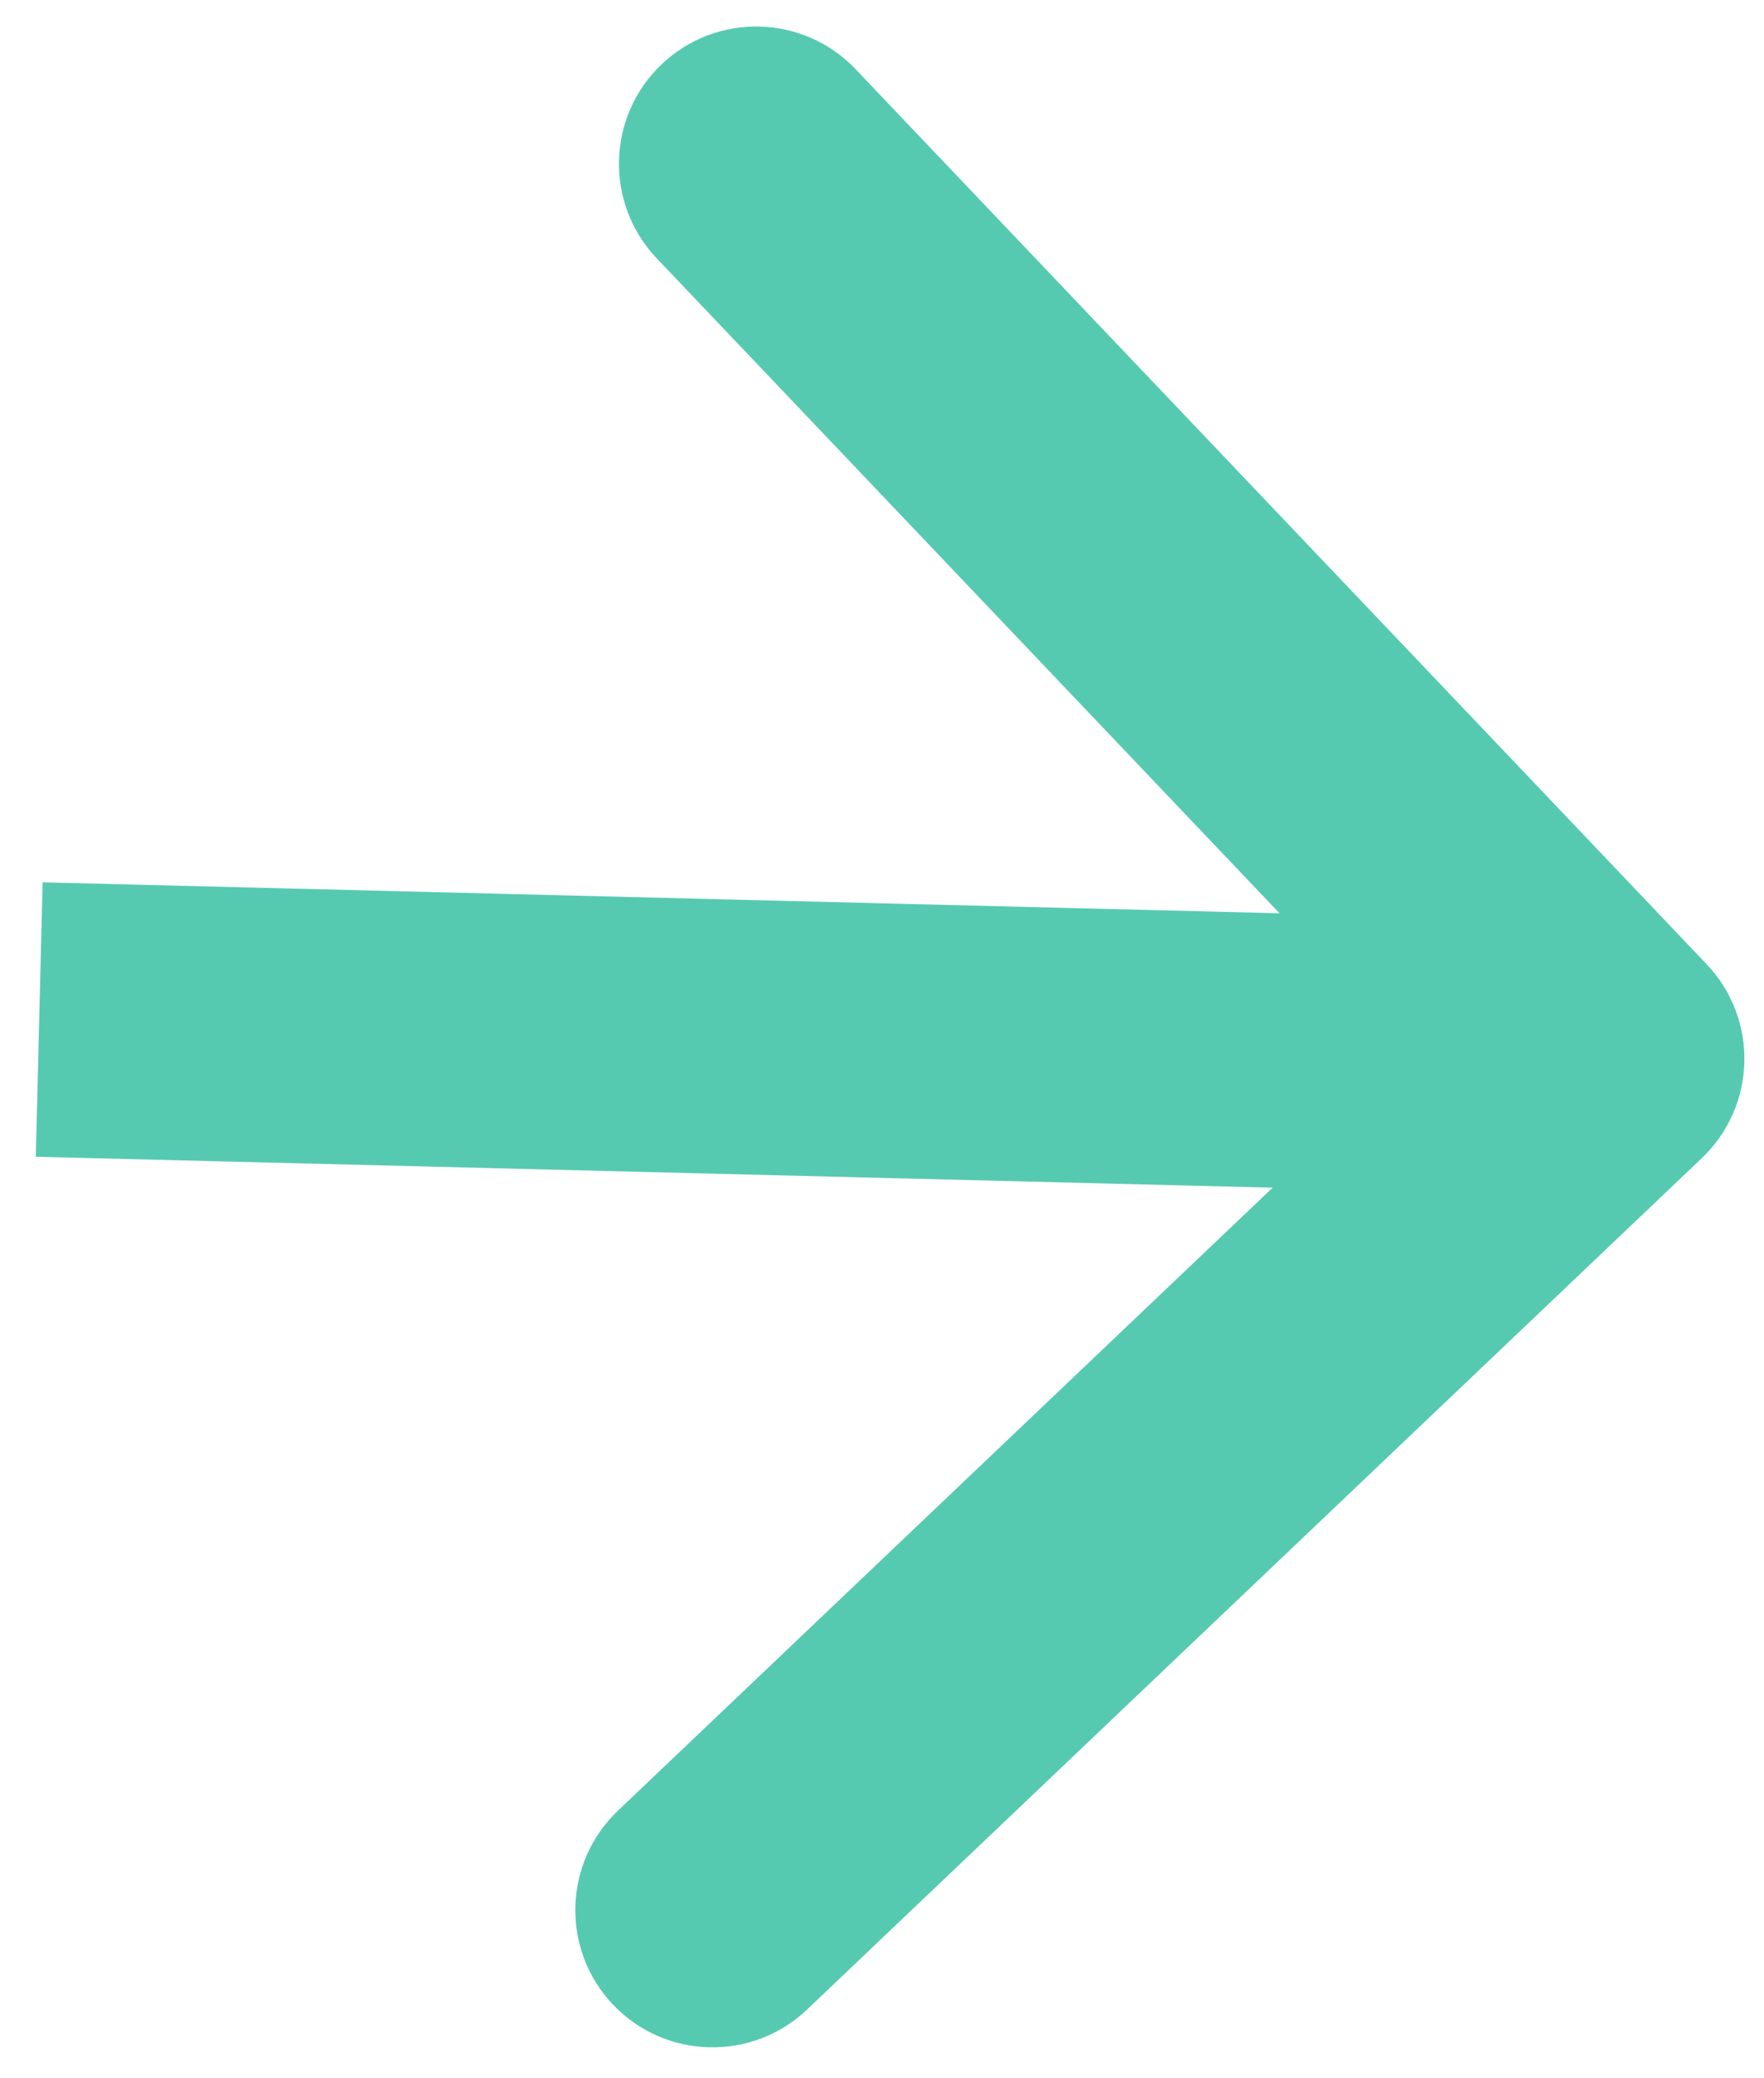<svg width="45" height="53" viewBox="0 0 45 53" fill="none" xmlns="http://www.w3.org/2000/svg">
<path id="Line 2" d="M43.412 29.536C44.813 28.204 44.868 25.988 43.536 24.588L21.826 1.764C20.494 0.364 18.278 0.308 16.878 1.64C15.477 2.973 15.422 5.188 16.754 6.589L36.052 26.876L15.764 46.174C14.364 47.507 14.308 49.722 15.64 51.123C16.973 52.523 19.188 52.578 20.589 51.246L43.412 29.536ZM0.913 29.499L40.913 30.499L41.087 23.501L1.087 22.501L0.913 29.499Z" fill="#56CAB1"/>
</svg>
